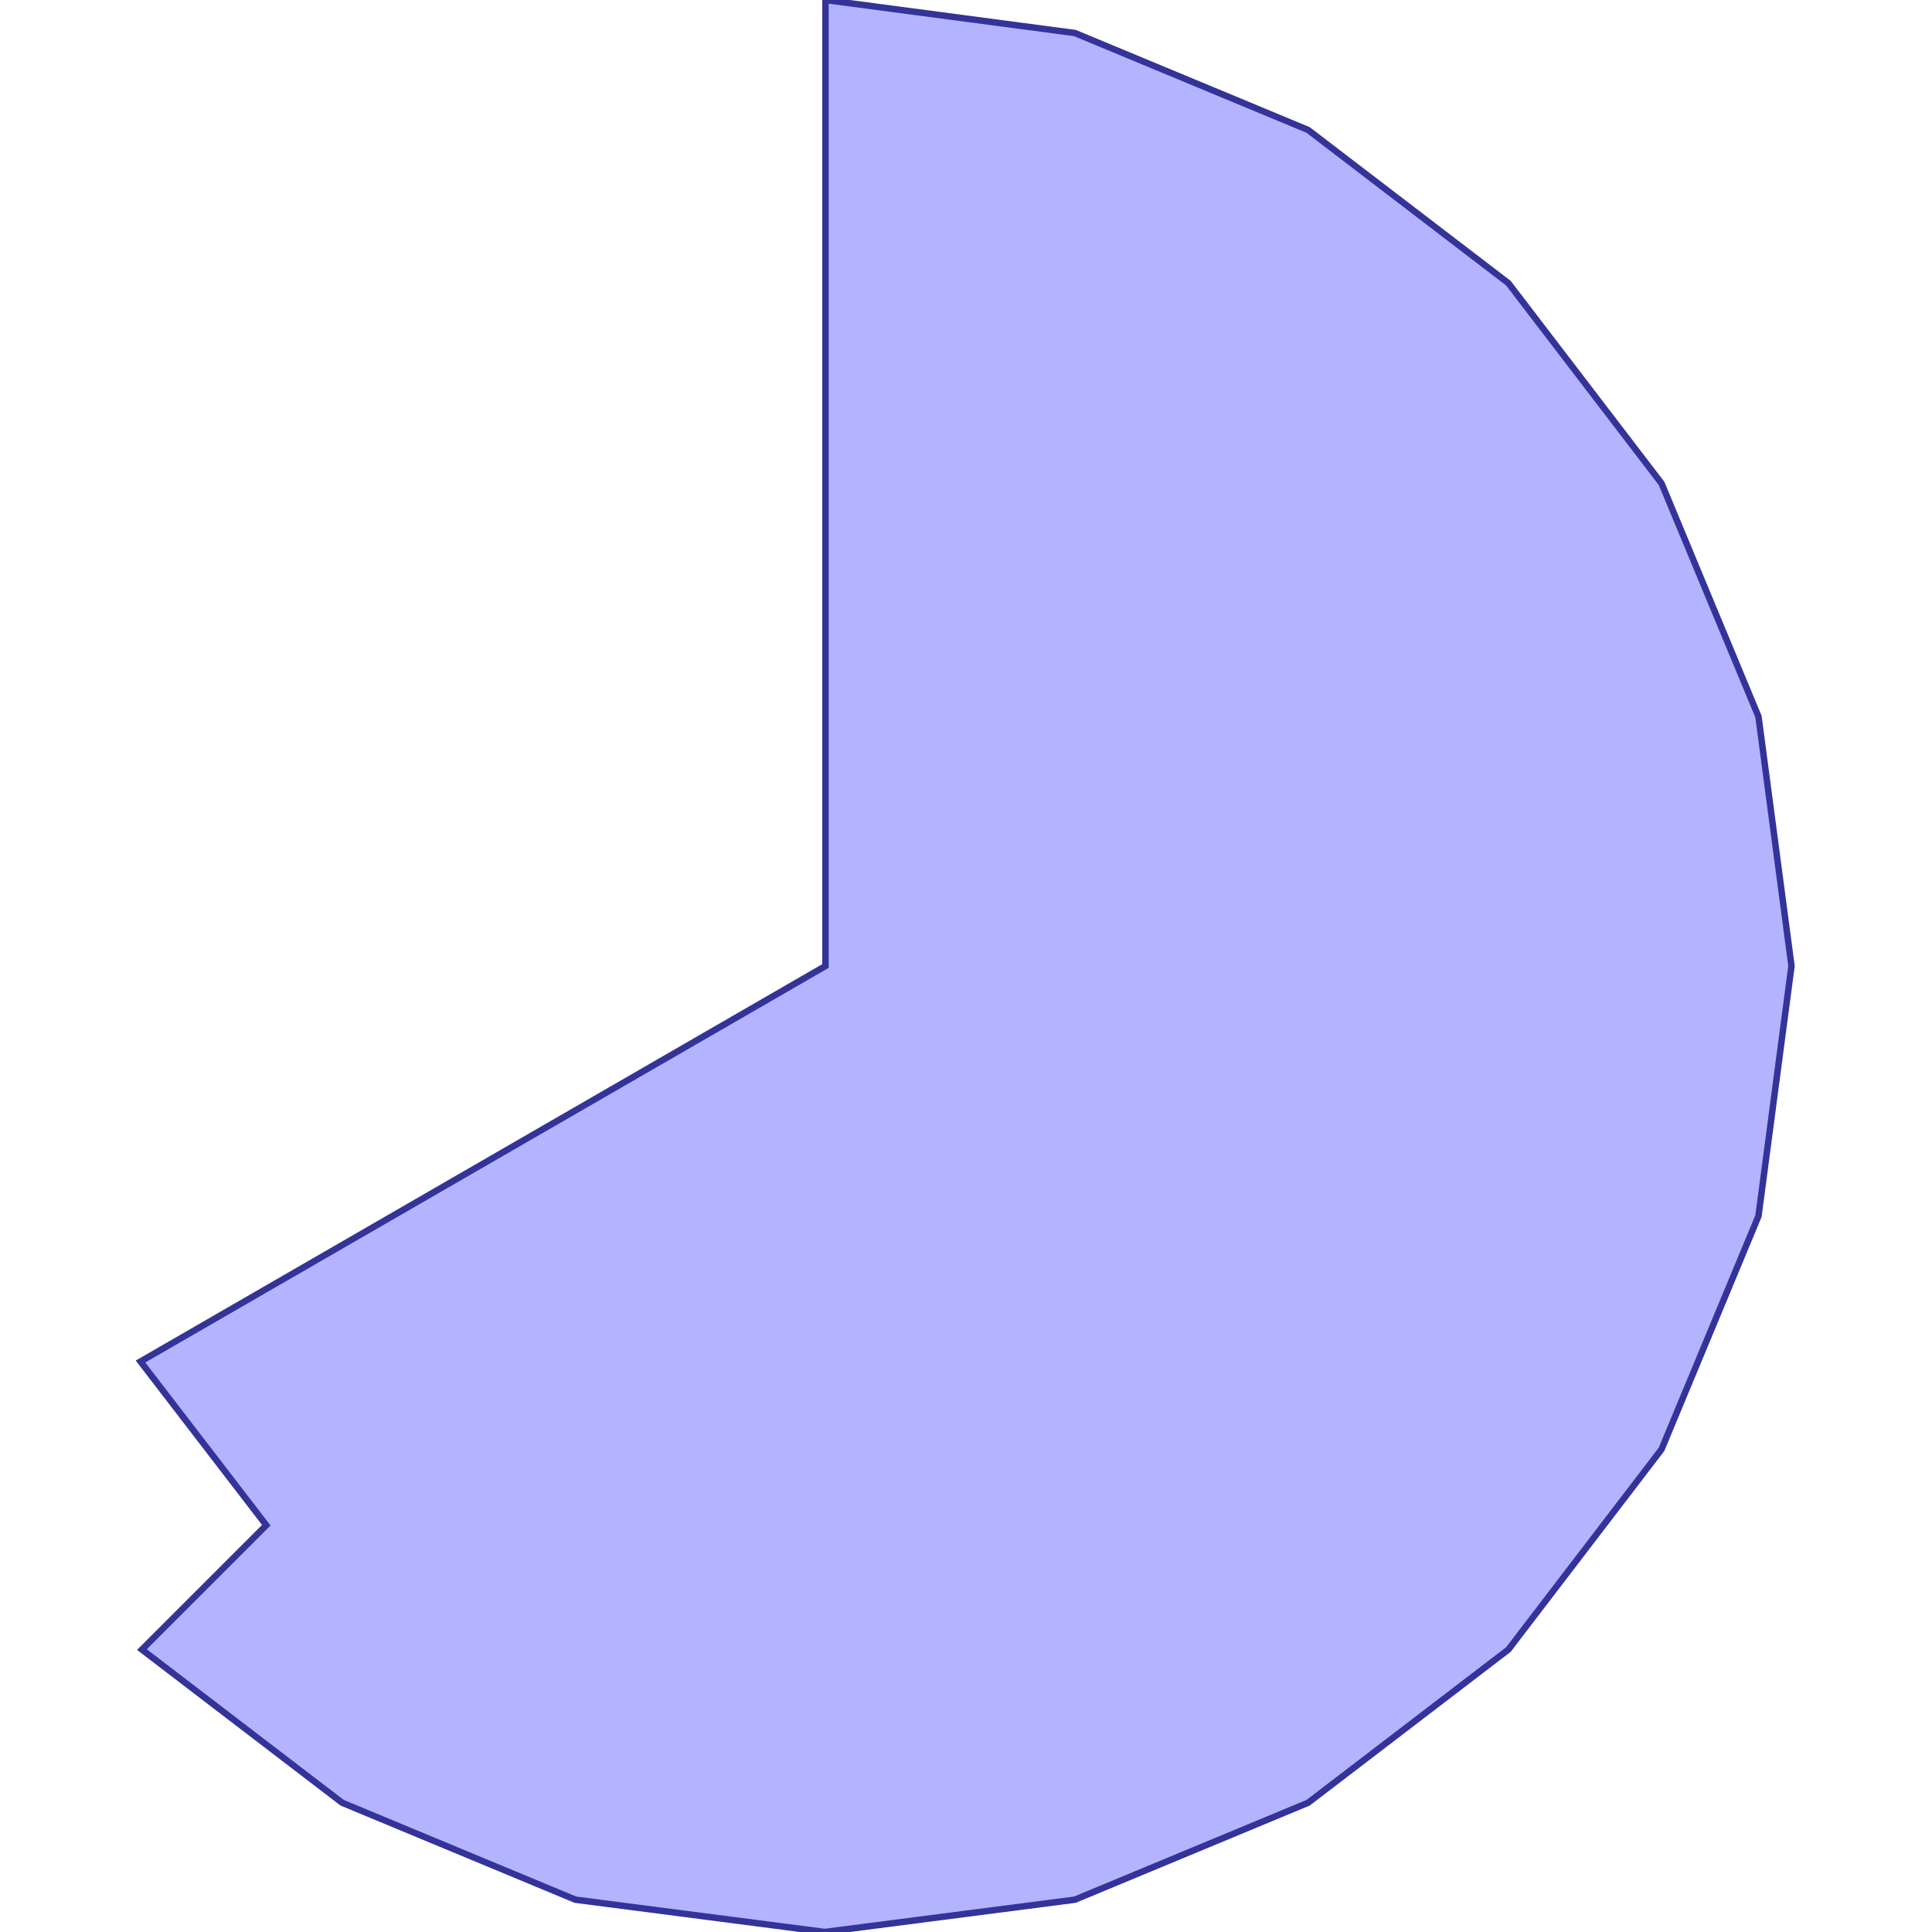 <?xml version="1.0" standalone="no"?>
<!DOCTYPE svg PUBLIC "-//W3C//DTD SVG 1.1//EN"
"http://www.w3.org/Graphics/SVG/1.1/DTD/svg11.dtd">
<svg viewBox="0 0 300 300" version="1.1"
xmlns="http://www.w3.org/2000/svg"
xmlns:xlink="http://www.w3.org/1999/xlink">
<g fill-rule="evenodd"><path d="M 128.182,150 L 128.182,0 L 166.909,5.127 L 203.127,20.182 L 234.218,43.964 L 258,75.055 L 273.055,111.273 L 278.182,150 L 273.055,188.836 L 258,225.055 L 234.218,256.145 L 203.127,279.927 L 166.909,294.982 L 128.073,300 L 89.346,294.982 L 53.127,279.927 L 22.036,256.145 L 41.346,236.836 L 21.818,211.418 L 128.182,150 z " style="fill-opacity:0.3;fill:rgb(0,0,255);stroke:rgb(51,51,153);stroke-width:1"/></g>
</svg>
